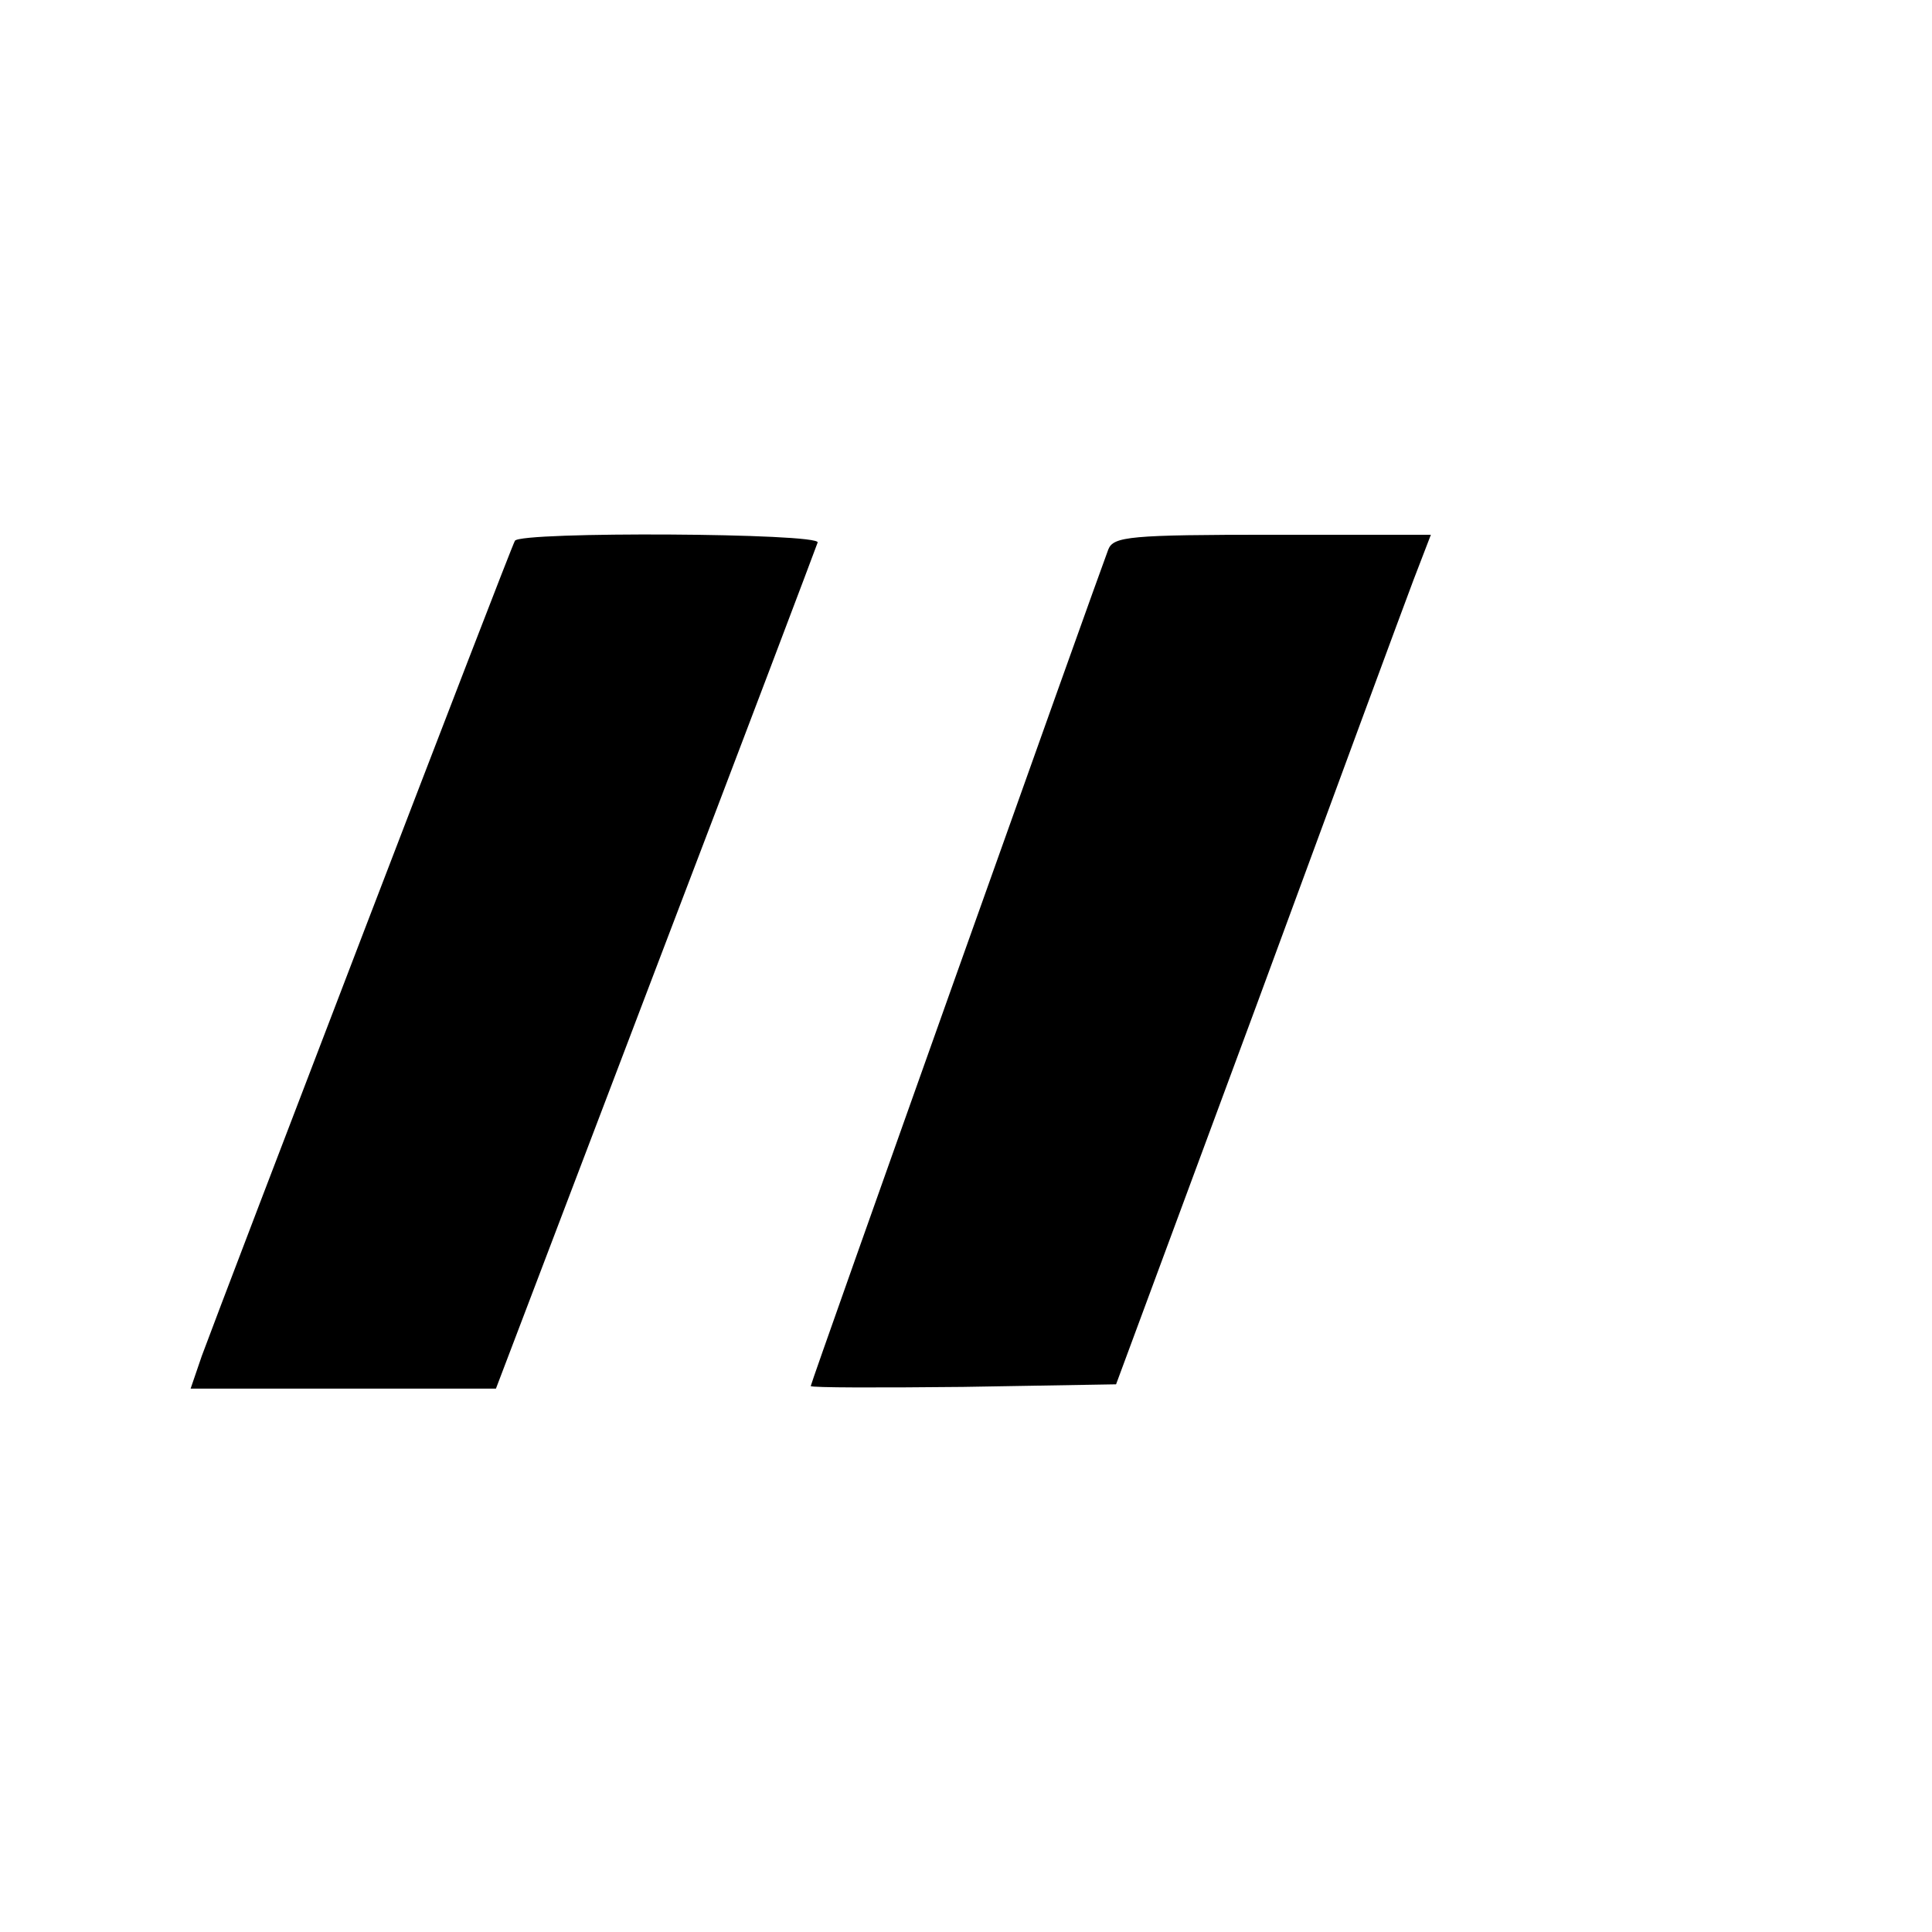 <?xml version="1.0" standalone="no"?>
<!DOCTYPE svg PUBLIC "-//W3C//DTD SVG 20010904//EN"
 "http://www.w3.org/TR/2001/REC-SVG-20010904/DTD/svg10.dtd">
<svg version="1.0" xmlns="http://www.w3.org/2000/svg"
 width="224pt" height="224pt" viewBox="0 0 224 224"
 preserveAspectRatio="xMidYMid meet">
<g transform="translate(0,224) scale(0.1,-0.1)"
fill="#000000" stroke="none">
<path d="M597 1613 c-5 -8 -338 -877 -363 -945 l-13 -38 177 0 177 0 185 486
c102 267 186 489 188 495 4 11 -345 13 -351 2z"/>
<path d="M1285 1603 c-13 -34 -345 -966 -345 -970 0 -2 80 -2 177 -1 l177 3
163 440 c89 242 171 464 182 493 l20 52 -183 0 c-166 0 -185 -2 -191 -17z"/>
</g>
</svg>
